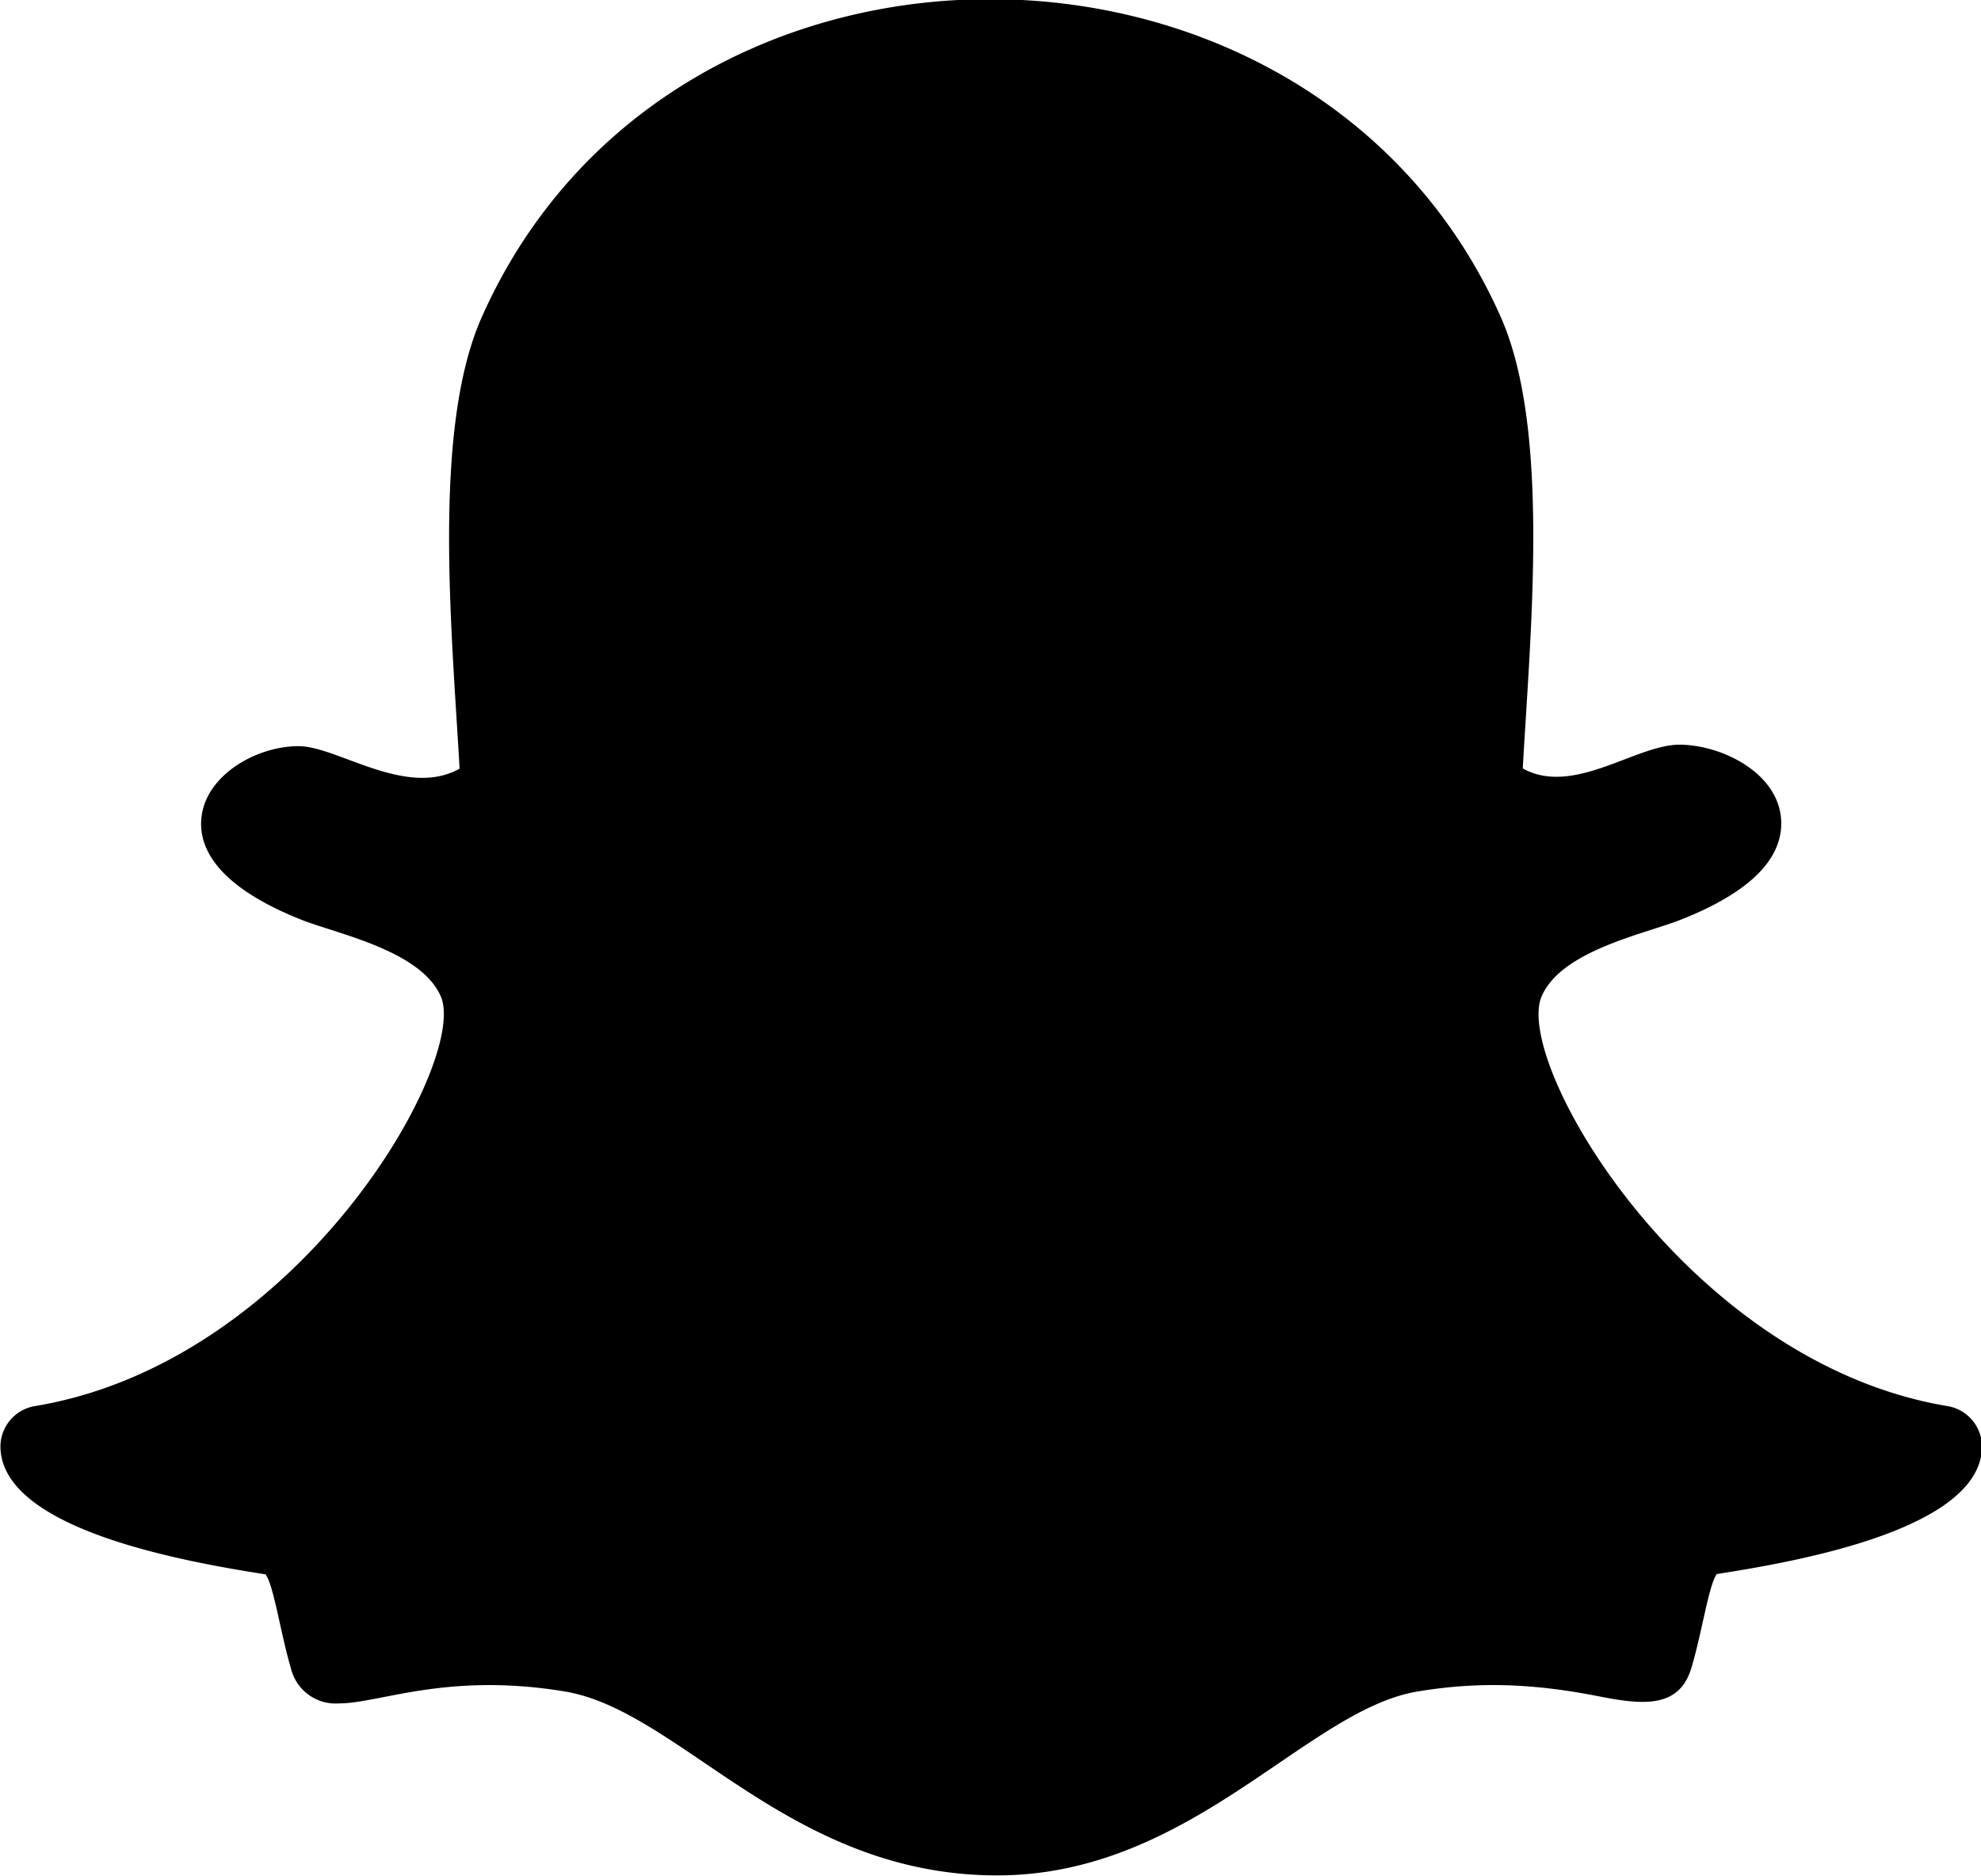 <svg xmlns:xlink="http://www.w3.org/1999/xlink" focusable="false" viewBox="0 0 19 18" id="snapchat" xmlns="http://www.w3.org/2000/svg" width="19"  height="18" ><path fill-rule="evenodd" d="M4.62 3.044c-.475 1.071-.288 2.988-.212 4.33-.513.286-1.172-.216-1.545-.216-.388 0-.851.256-.924.639-.052.275.071.676.951 1.026.341.136 1.151.295 1.339.739.263.625-1.355 3.507-3.895 3.927a.395.395 0 0 0-.329.414c.044.776 1.775 1.08 2.542 1.2.079.107.142.557.243.901a.441.441 0 0 0 .461.337c.39 0 1.039-.302 2.168-.114 1.107.185 2.147 1.764 4.145 1.764 1.857 0 2.965-1.586 4.031-1.764.617-.103 1.147-.07 1.739.046.408.08.774.125.89-.278.103-.348.165-.79.242-.895.76-.118 2.499-.422 2.543-1.198a.396.396 0 0 0-.33-.413c-2.497-.415-4.164-3.288-3.894-3.928.187-.443.991-.601 1.338-.739.645-.255.968-.57.961-.934-.009-.466-.567-.744-.977-.744-.417 0-1.017.497-1.502.228.076-1.352.263-3.261-.211-4.331-.899-2.025-2.899-3.049-4.898-3.049-1.986 0-3.97 1.01-4.876 3.052z"></path></svg>